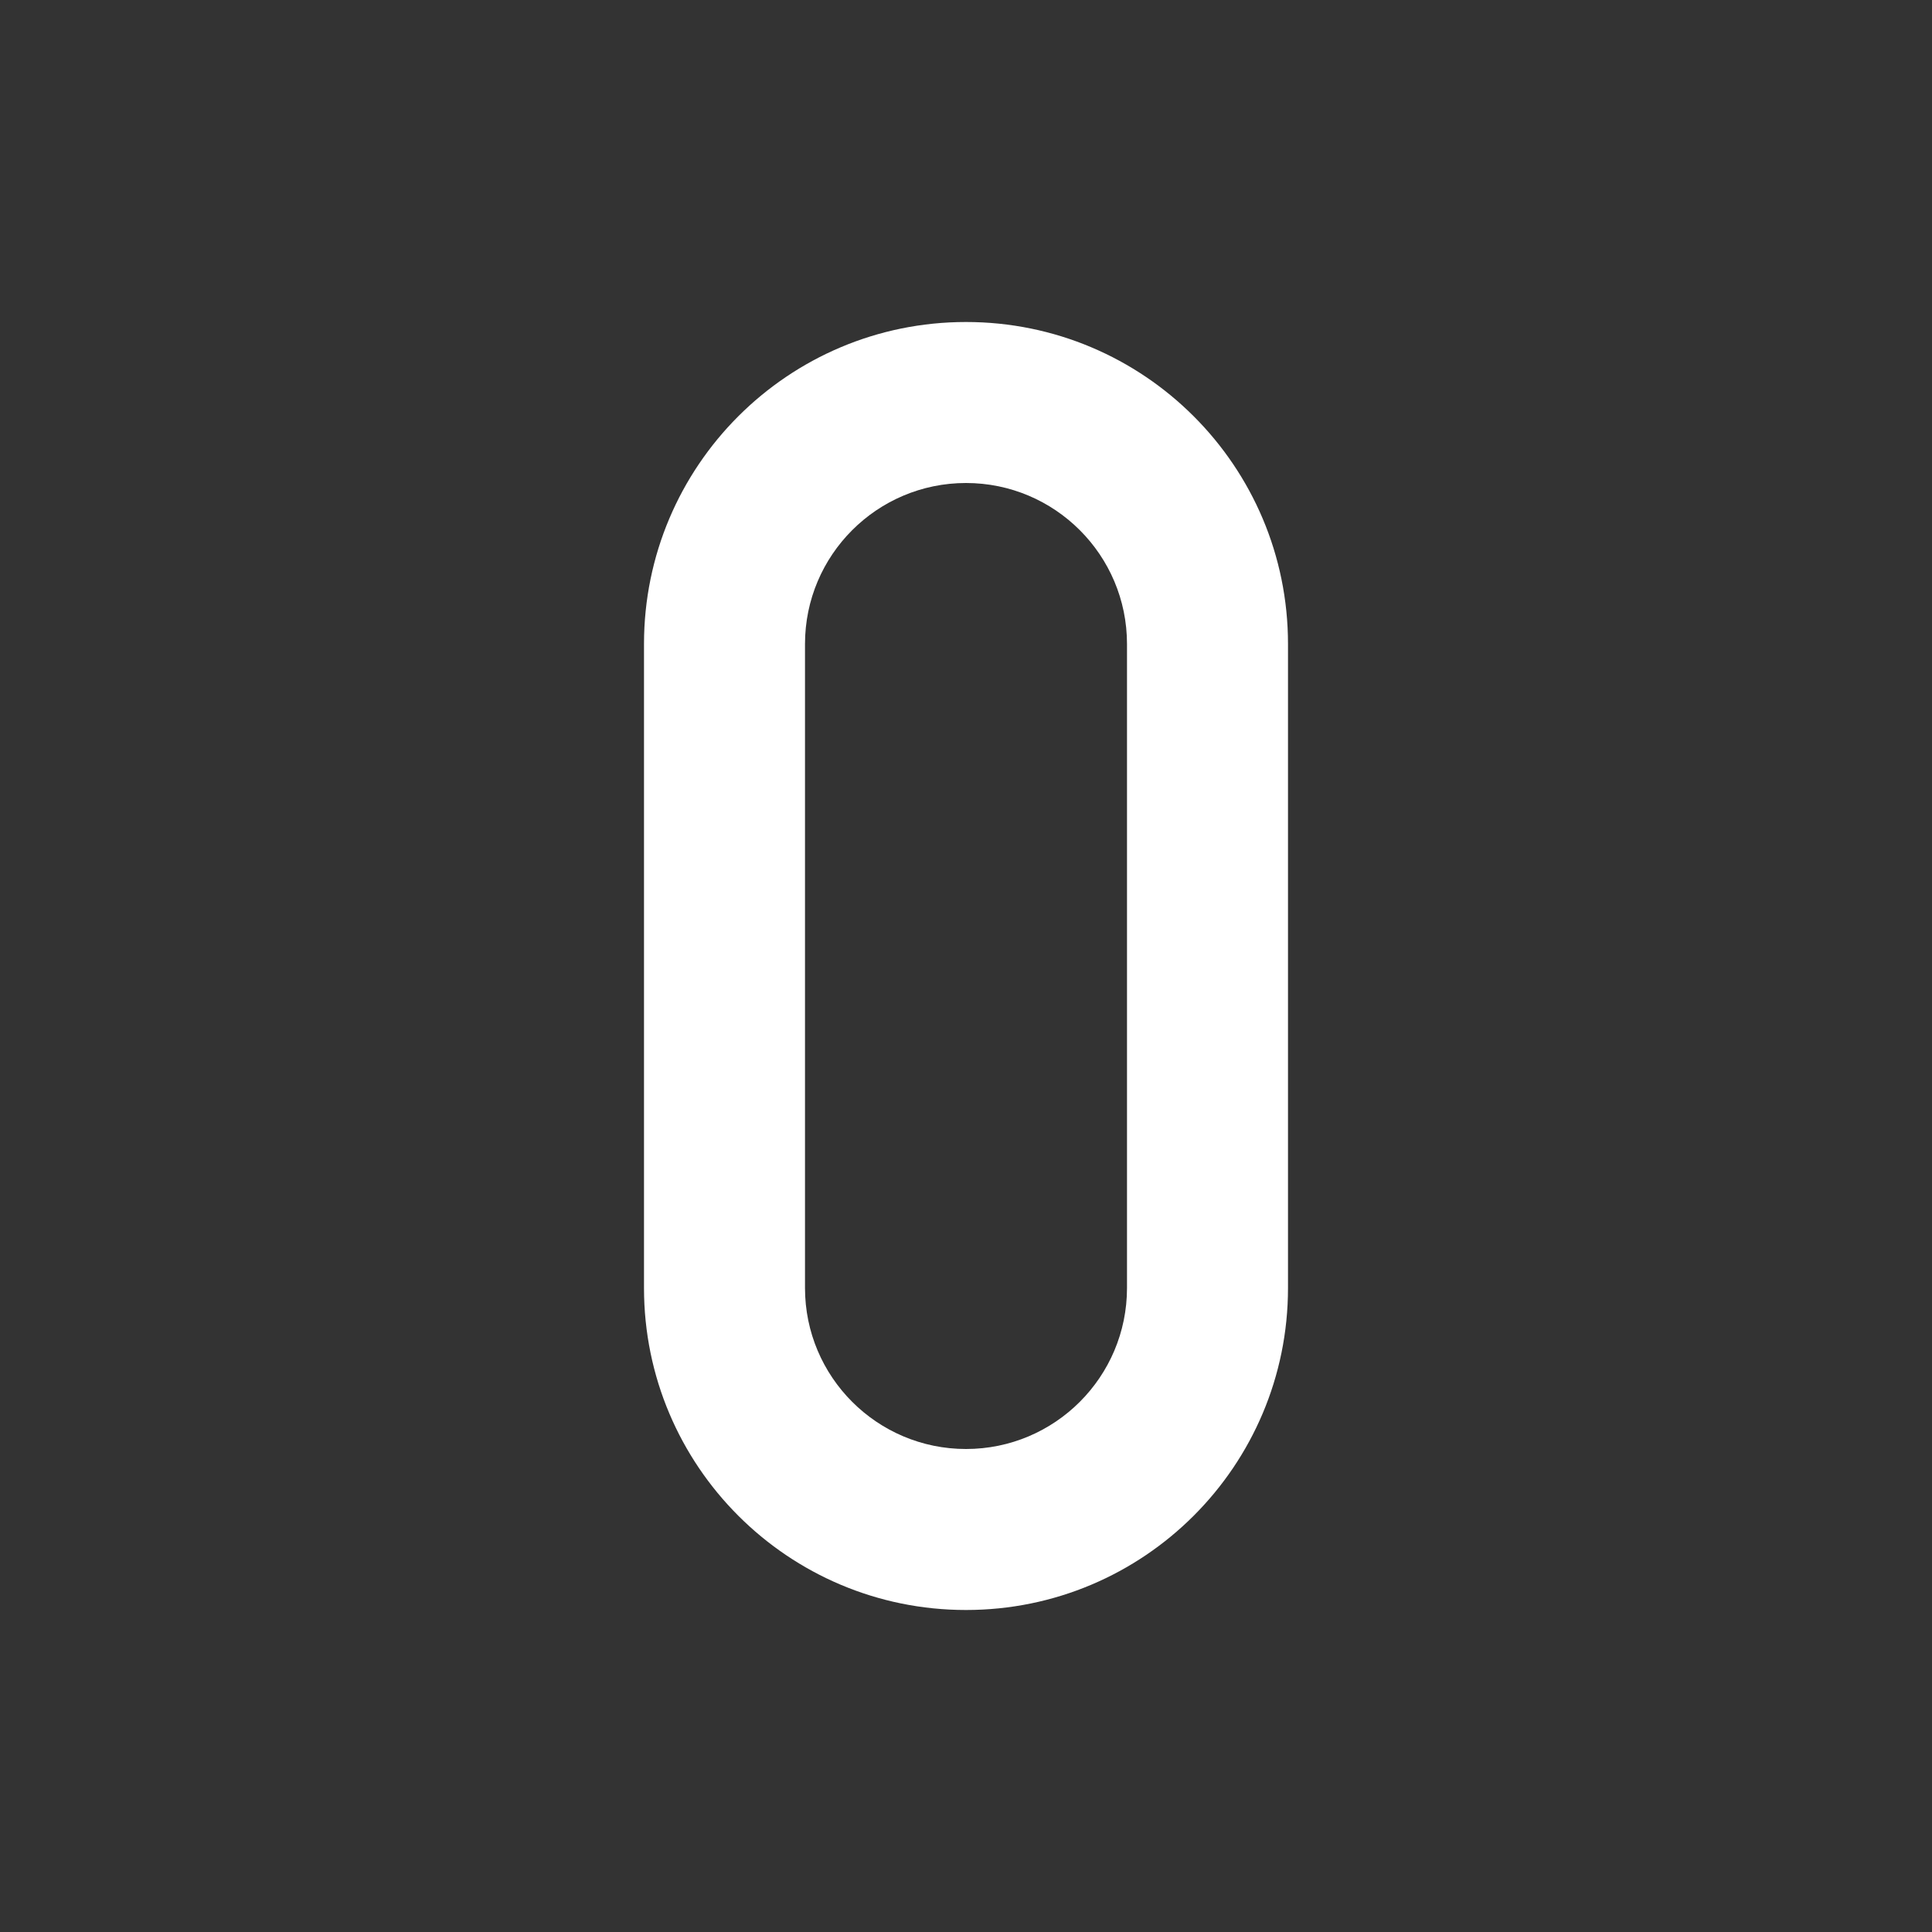 <svg width="12" height="12" viewBox="0 0 12 12" fill="none" xmlns="http://www.w3.org/2000/svg">
<rect x="0" y="0" width="12" height="12" fill="#333333" stroke="none"/>
<path fill-rule="evenodd" clip-rule="evenodd" d="M7 8V4C7 3.448 6.552 3 6 3C5.448 3 5 3.448 5 4V8C5 8.552 5.448 9 6 9C6.552 9 7 8.552 7 8ZM8 4V8C8 9.105 7.105 10 6 10C4.895 10 4 9.105 4 8V4C4 2.895 4.895 2 6 2C7.105 2 8 2.895 8 4Z" fill="white"/>
</svg>
